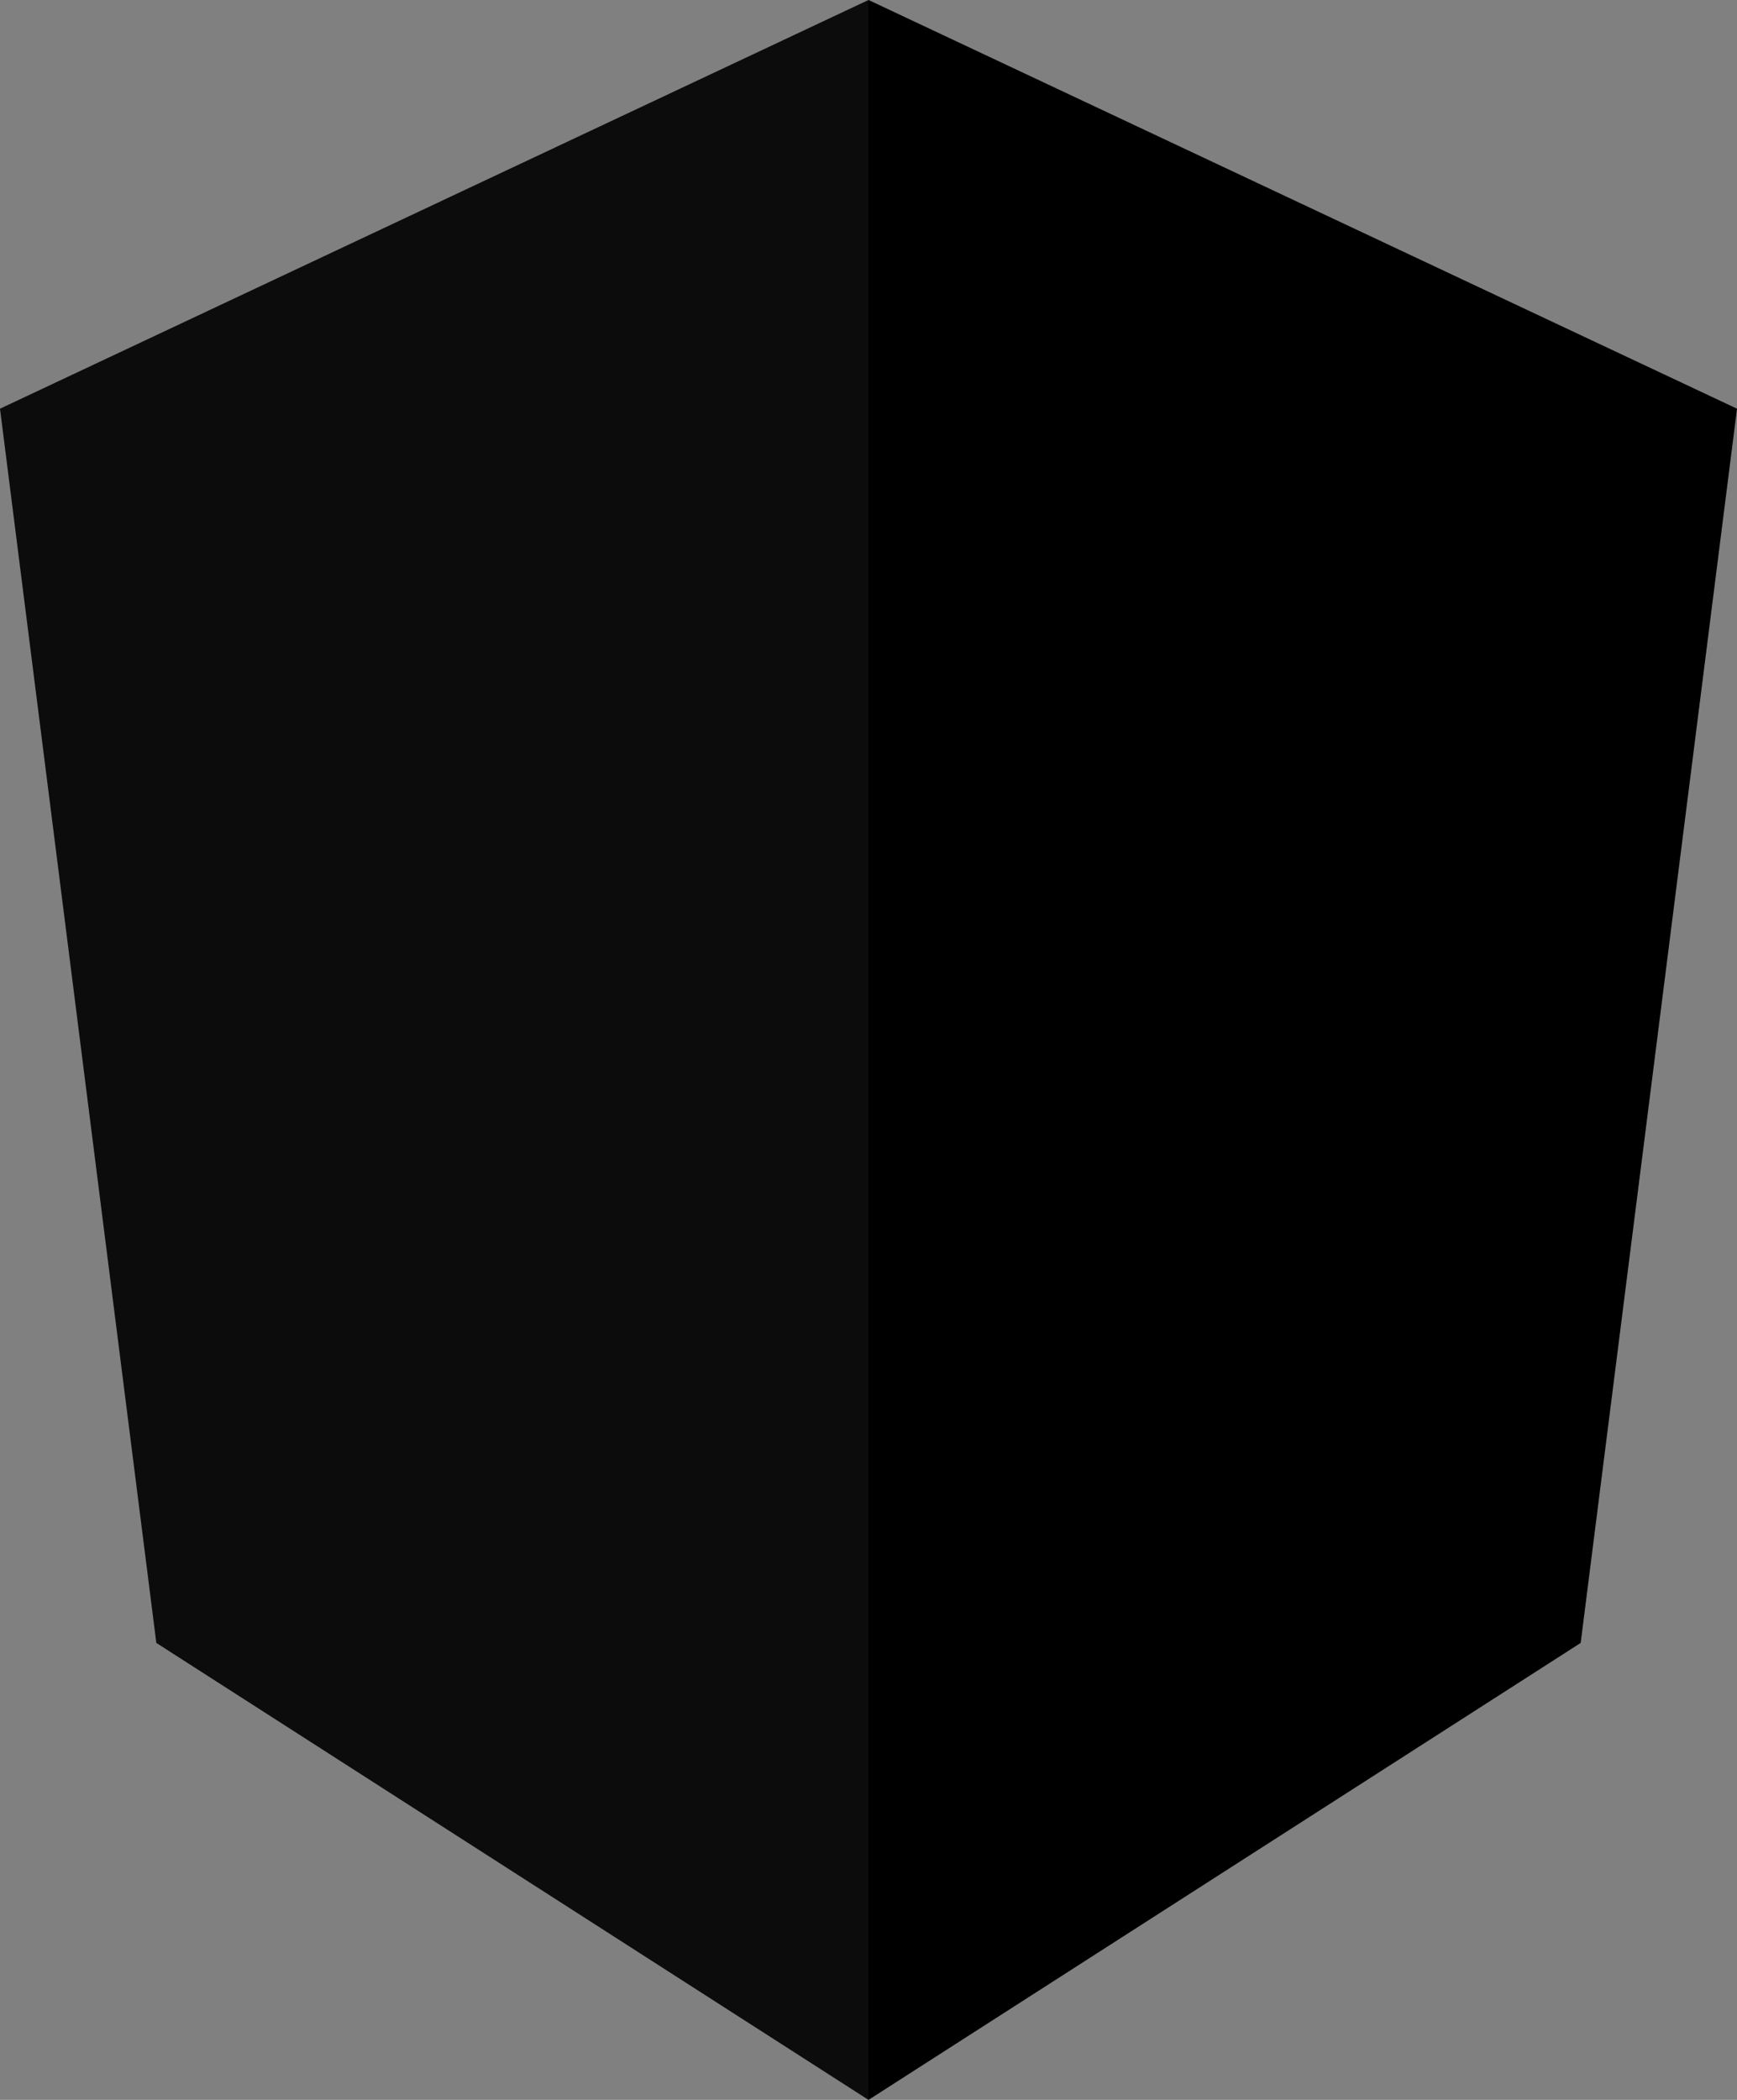 <?xml version="1.0" encoding="UTF-8" standalone="no"?>
<!-- Created with Inkscape (http://www.inkscape.org/) -->

<svg
   xmlns="http://www.w3.org/2000/svg"
   viewBox="0 0 150 181.25"
   version="1.1">
  <rect x="0" y="0" width="150" height="181.25" fill="#808080" stroke="none"/>
  <g transform="translate(-306.615,-145.505)">
    <g transform="matrix(1.25,0,0,-1.25,381.615,145.505)"
       class="shield-secondary-color">
      <path
         d="M 49.2,-113.446 60,-28.222 0,0 -60,-28.222 -49.2,-113.446 0,-145 Z"
         style="stroke:none" />
    </g>
    <g transform="matrix(1.25,0,0,-1.25,449.844,184.505)"
       class="shield-secondary-color">
      <path
         d="M -10.05,-79.299 0,0 -54.583,25.674 -109.166,2.96e-4 l 10.05,-79.299 44.533,-28.562 z"
         style="stroke:none" />
    </g>
    <g transform="matrix(1.25,0,0,-1.25,445.781,186.738)"
       class="shield-primary-color">
      <path
         d="M -9.6,-75.744 0,0 -51.333,24.146 -102.666,-4.96e-4 l 9.6,-75.744 41.733,-26.765 z"
         style="stroke:none" />
    </g>
    <g transform="matrix(1.25,0,0,-1.25,381.615,145.505)"
       style="fill:#000000;opacity:0.1">
      <path
         d="M 0,0 0,-145 49.2,-113.446 60,-28.222 0,0 Z"
         style="stroke:none" />
    </g>
    <g transform="matrix(-1.25,0,0,-1.25,381.615,145.505)"
       style="fill:#ffffff;opacity:0.05">
      <path
         d="M 0,0 0,-145 49.2,-113.446 60,-28.222 0,0 Z"
         style="stroke:none" />
    </g>
  </g>
</svg>
